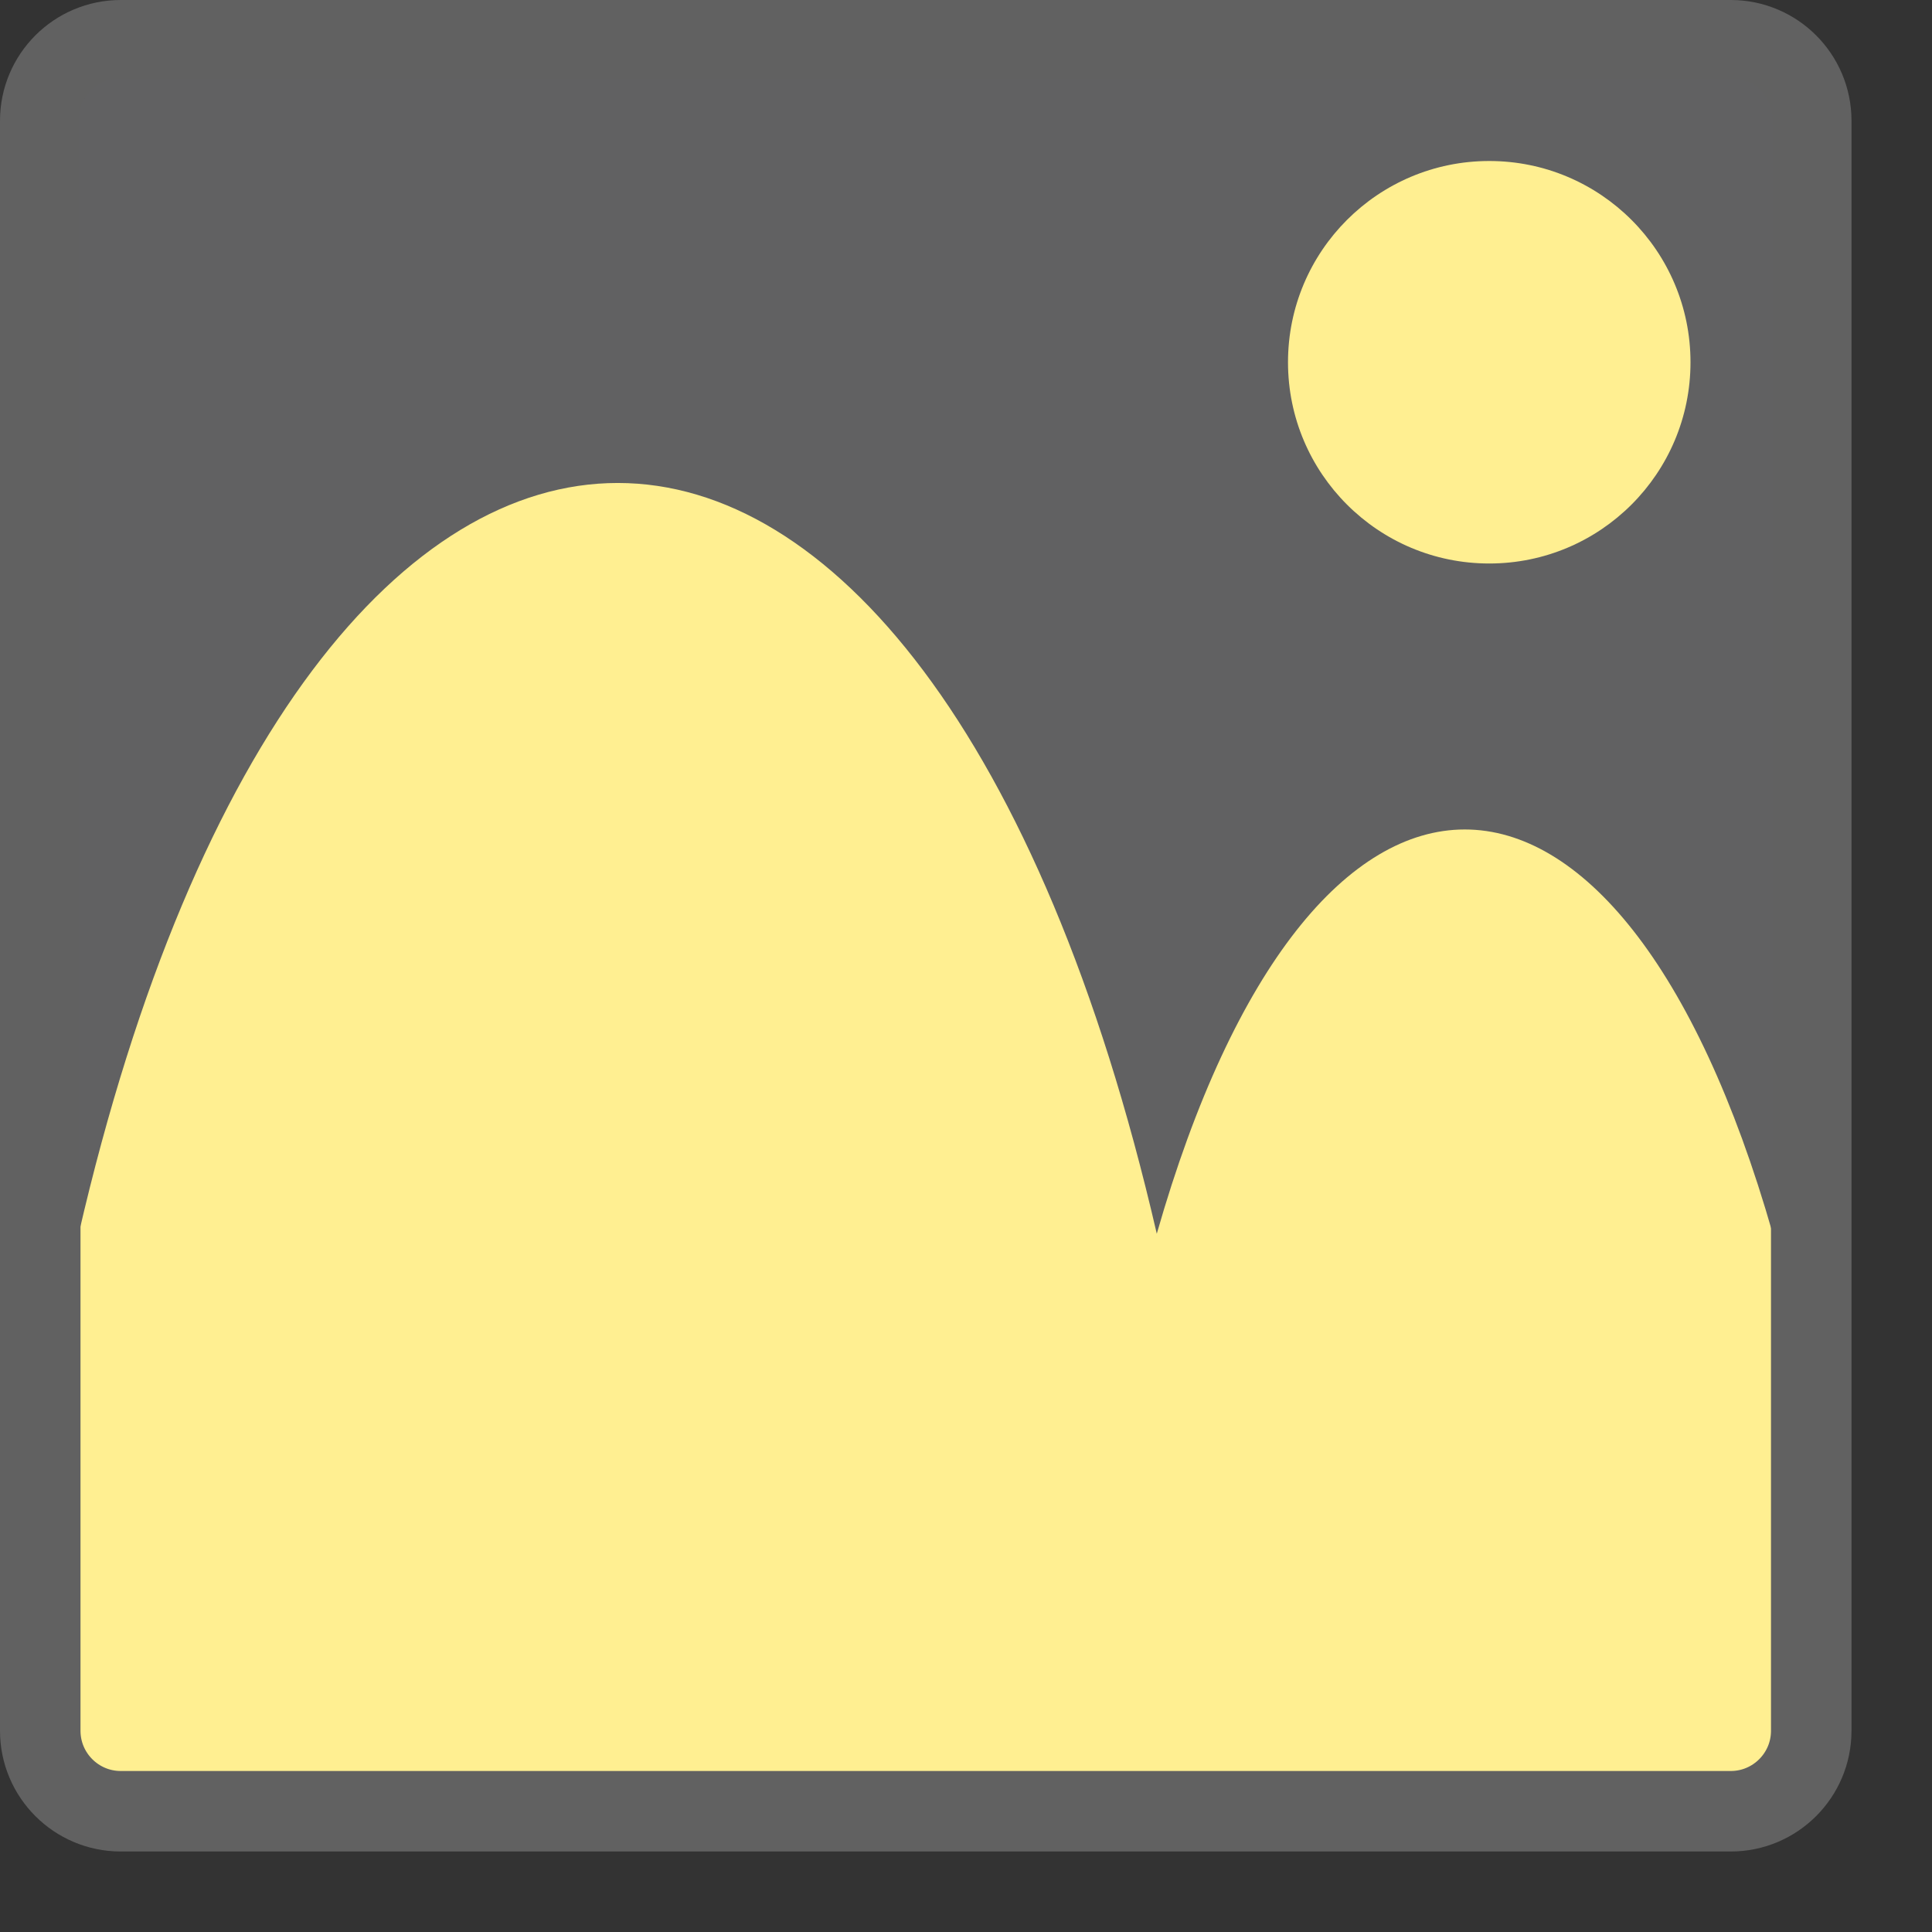 <svg width="24" height="24" viewBox="0 0 24 24" fill="none" xmlns="http://www.w3.org/2000/svg">
<rect x="0" y="0" width="24" height="24" fill="#333333" stroke="none"/>
<path d="M21.5 0.5H1.5C0.948 0.5 0.5 0.948 0.5 1.5V21.5C0.5 22.052 0.948 22.5 1.5 22.5H21.5C22.052 22.5 22.5 22.052 22.5 21.5V1.5C22.5 0.948 22.052 0.5 21.5 0.5Z" fill="#FFEF91" stroke="#616161" stroke-linecap="round"/>
<path d="M22.022 1.478V15.326C20.109 8.63 16.283 8.63 14.37 15.326C11.5 2.891 3.848 2.891 0.978 15.326V1.478C0.978 1.202 1.202 0.978 1.478 0.978H21.522C21.798 0.978 22.022 1.202 22.022 1.478Z" fill="#616162"/>
<circle cx="18.5" cy="4.5" r="2.5" fill="#FFEF91"/>
</svg>
